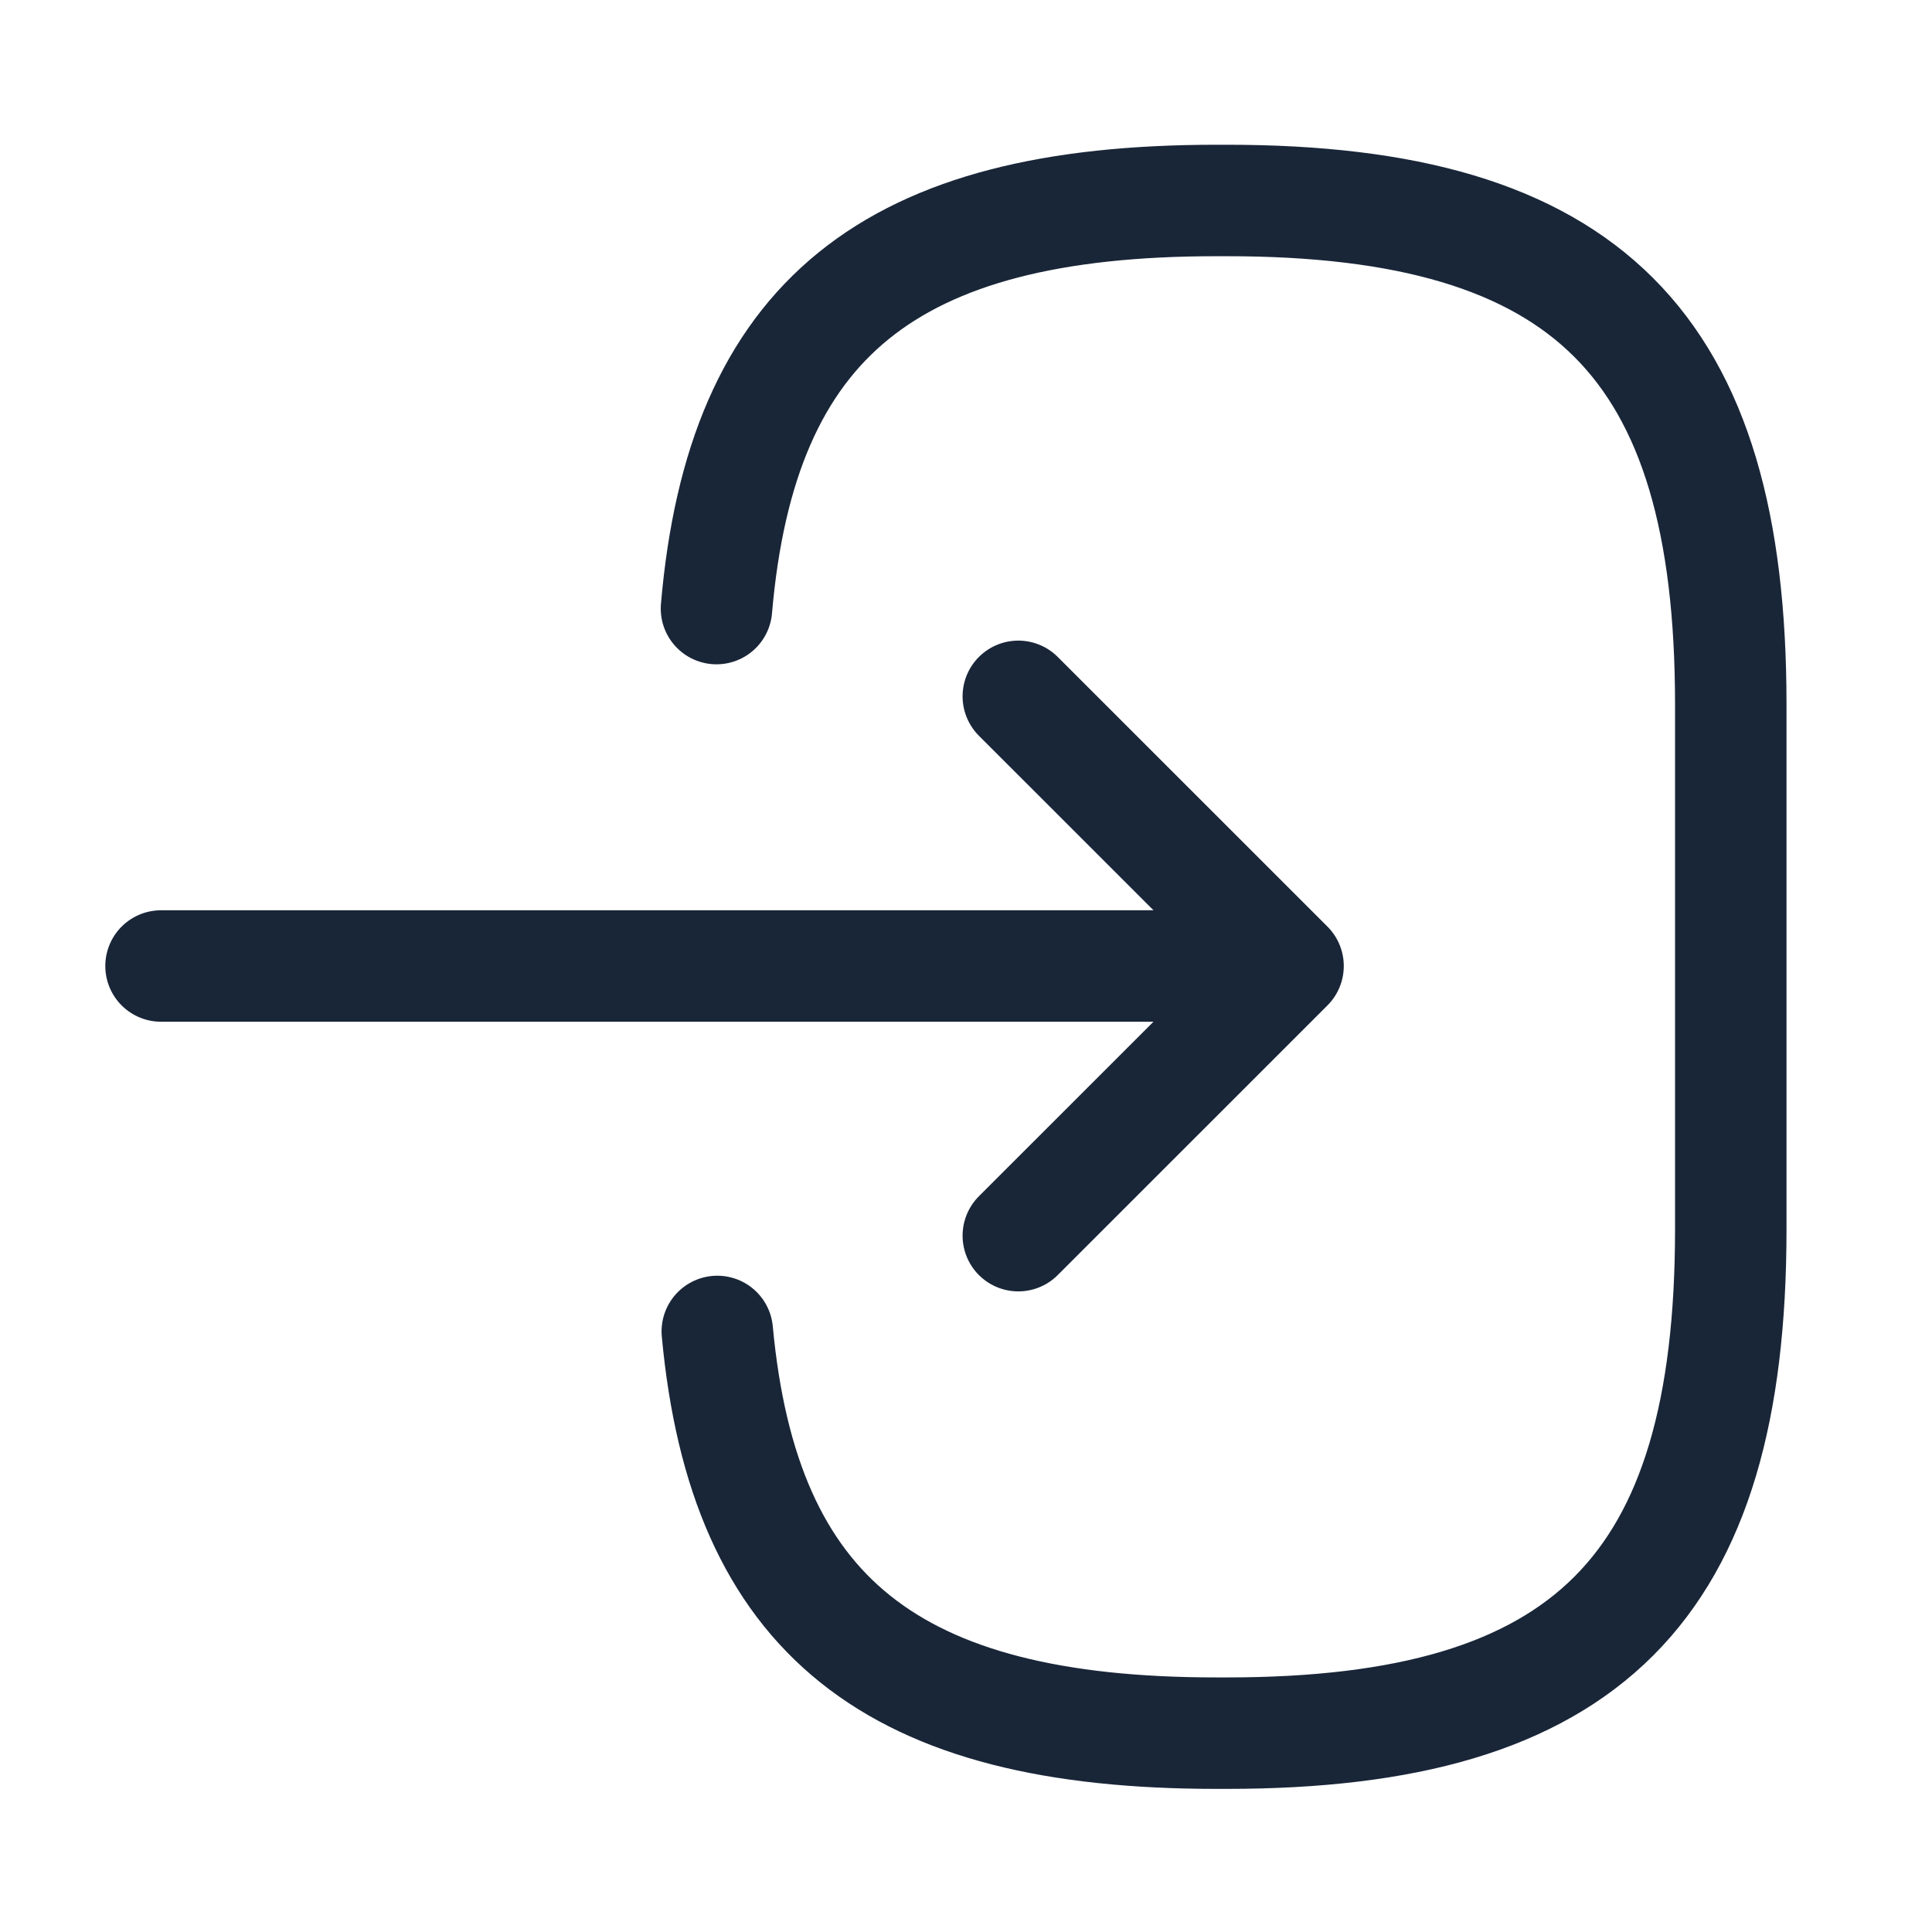 <svg width="26" height="26" viewBox="0 0 26 26" fill="none" xmlns="http://www.w3.org/2000/svg">
<path d="M9.642 8.19C9.978 4.29 11.982 2.698 16.369 2.698H16.51C21.353 2.698 23.292 4.637 23.292 9.479V16.543C23.292 21.385 21.353 23.324 16.51 23.324H16.369C12.014 23.324 10.01 21.753 9.653 17.918" stroke="#192638" stroke-width="1.5" stroke-linecap="round" stroke-linejoin="round"/>
<path d="M2.167 13H16.12" stroke="#192638" stroke-width="1.5" stroke-linecap="round" stroke-linejoin="round"/>
<path d="M13.704 9.371L17.334 13L13.704 16.629" stroke="#192638" stroke-width="1.5" stroke-linecap="round" stroke-linejoin="round"/>
</svg>

